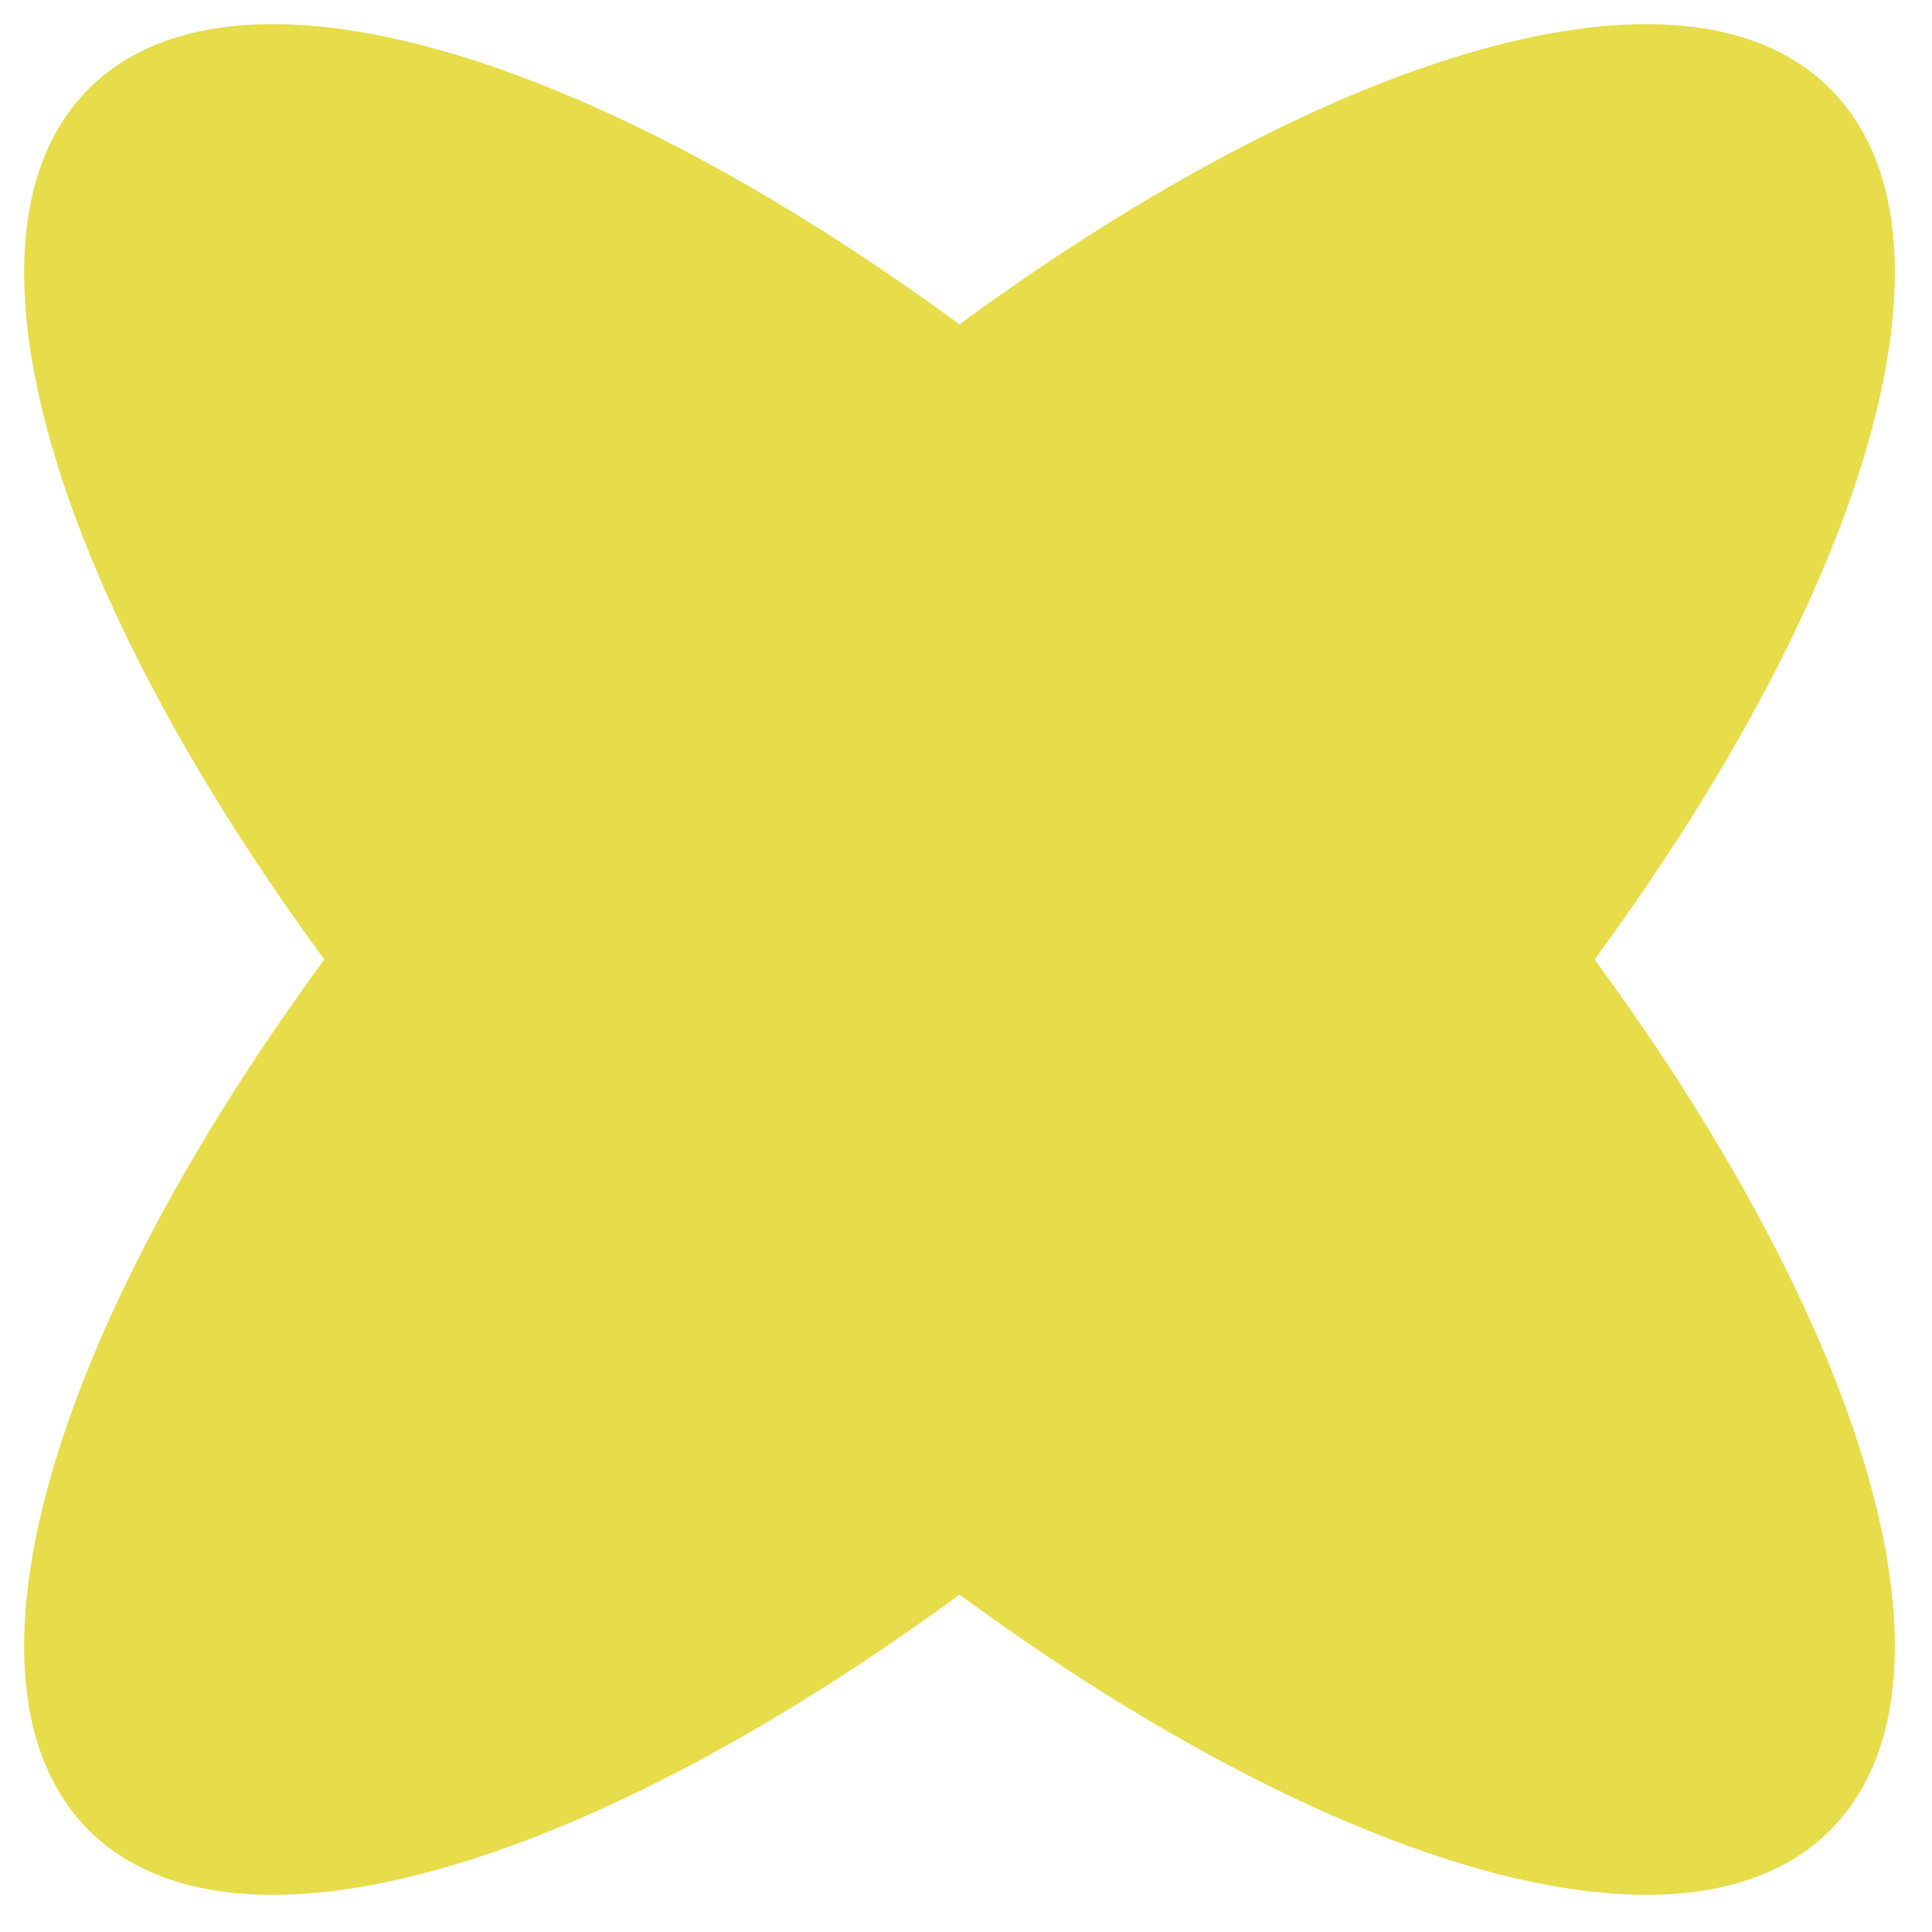 <svg width="40" height="40" viewBox="0 0 40 40" fill="none" xmlns="http://www.w3.org/2000/svg">
<path id="fusion" d="M37.892 1.838C34.901 -1.153 27.599 1.04 19.865 6.716C12.131 1.04 4.829 -1.153 1.838 1.838C-1.153 4.829 1.04 12.131 6.716 19.865C1.04 27.599 -1.153 34.901 1.838 37.892C4.829 40.883 12.131 38.69 19.865 33.014C27.599 38.69 34.901 40.883 37.892 37.892C40.883 34.901 38.69 27.599 33.014 19.865C38.69 12.131 40.883 4.829 37.892 1.838Z" fill="#E7DC49"/>
</svg>
